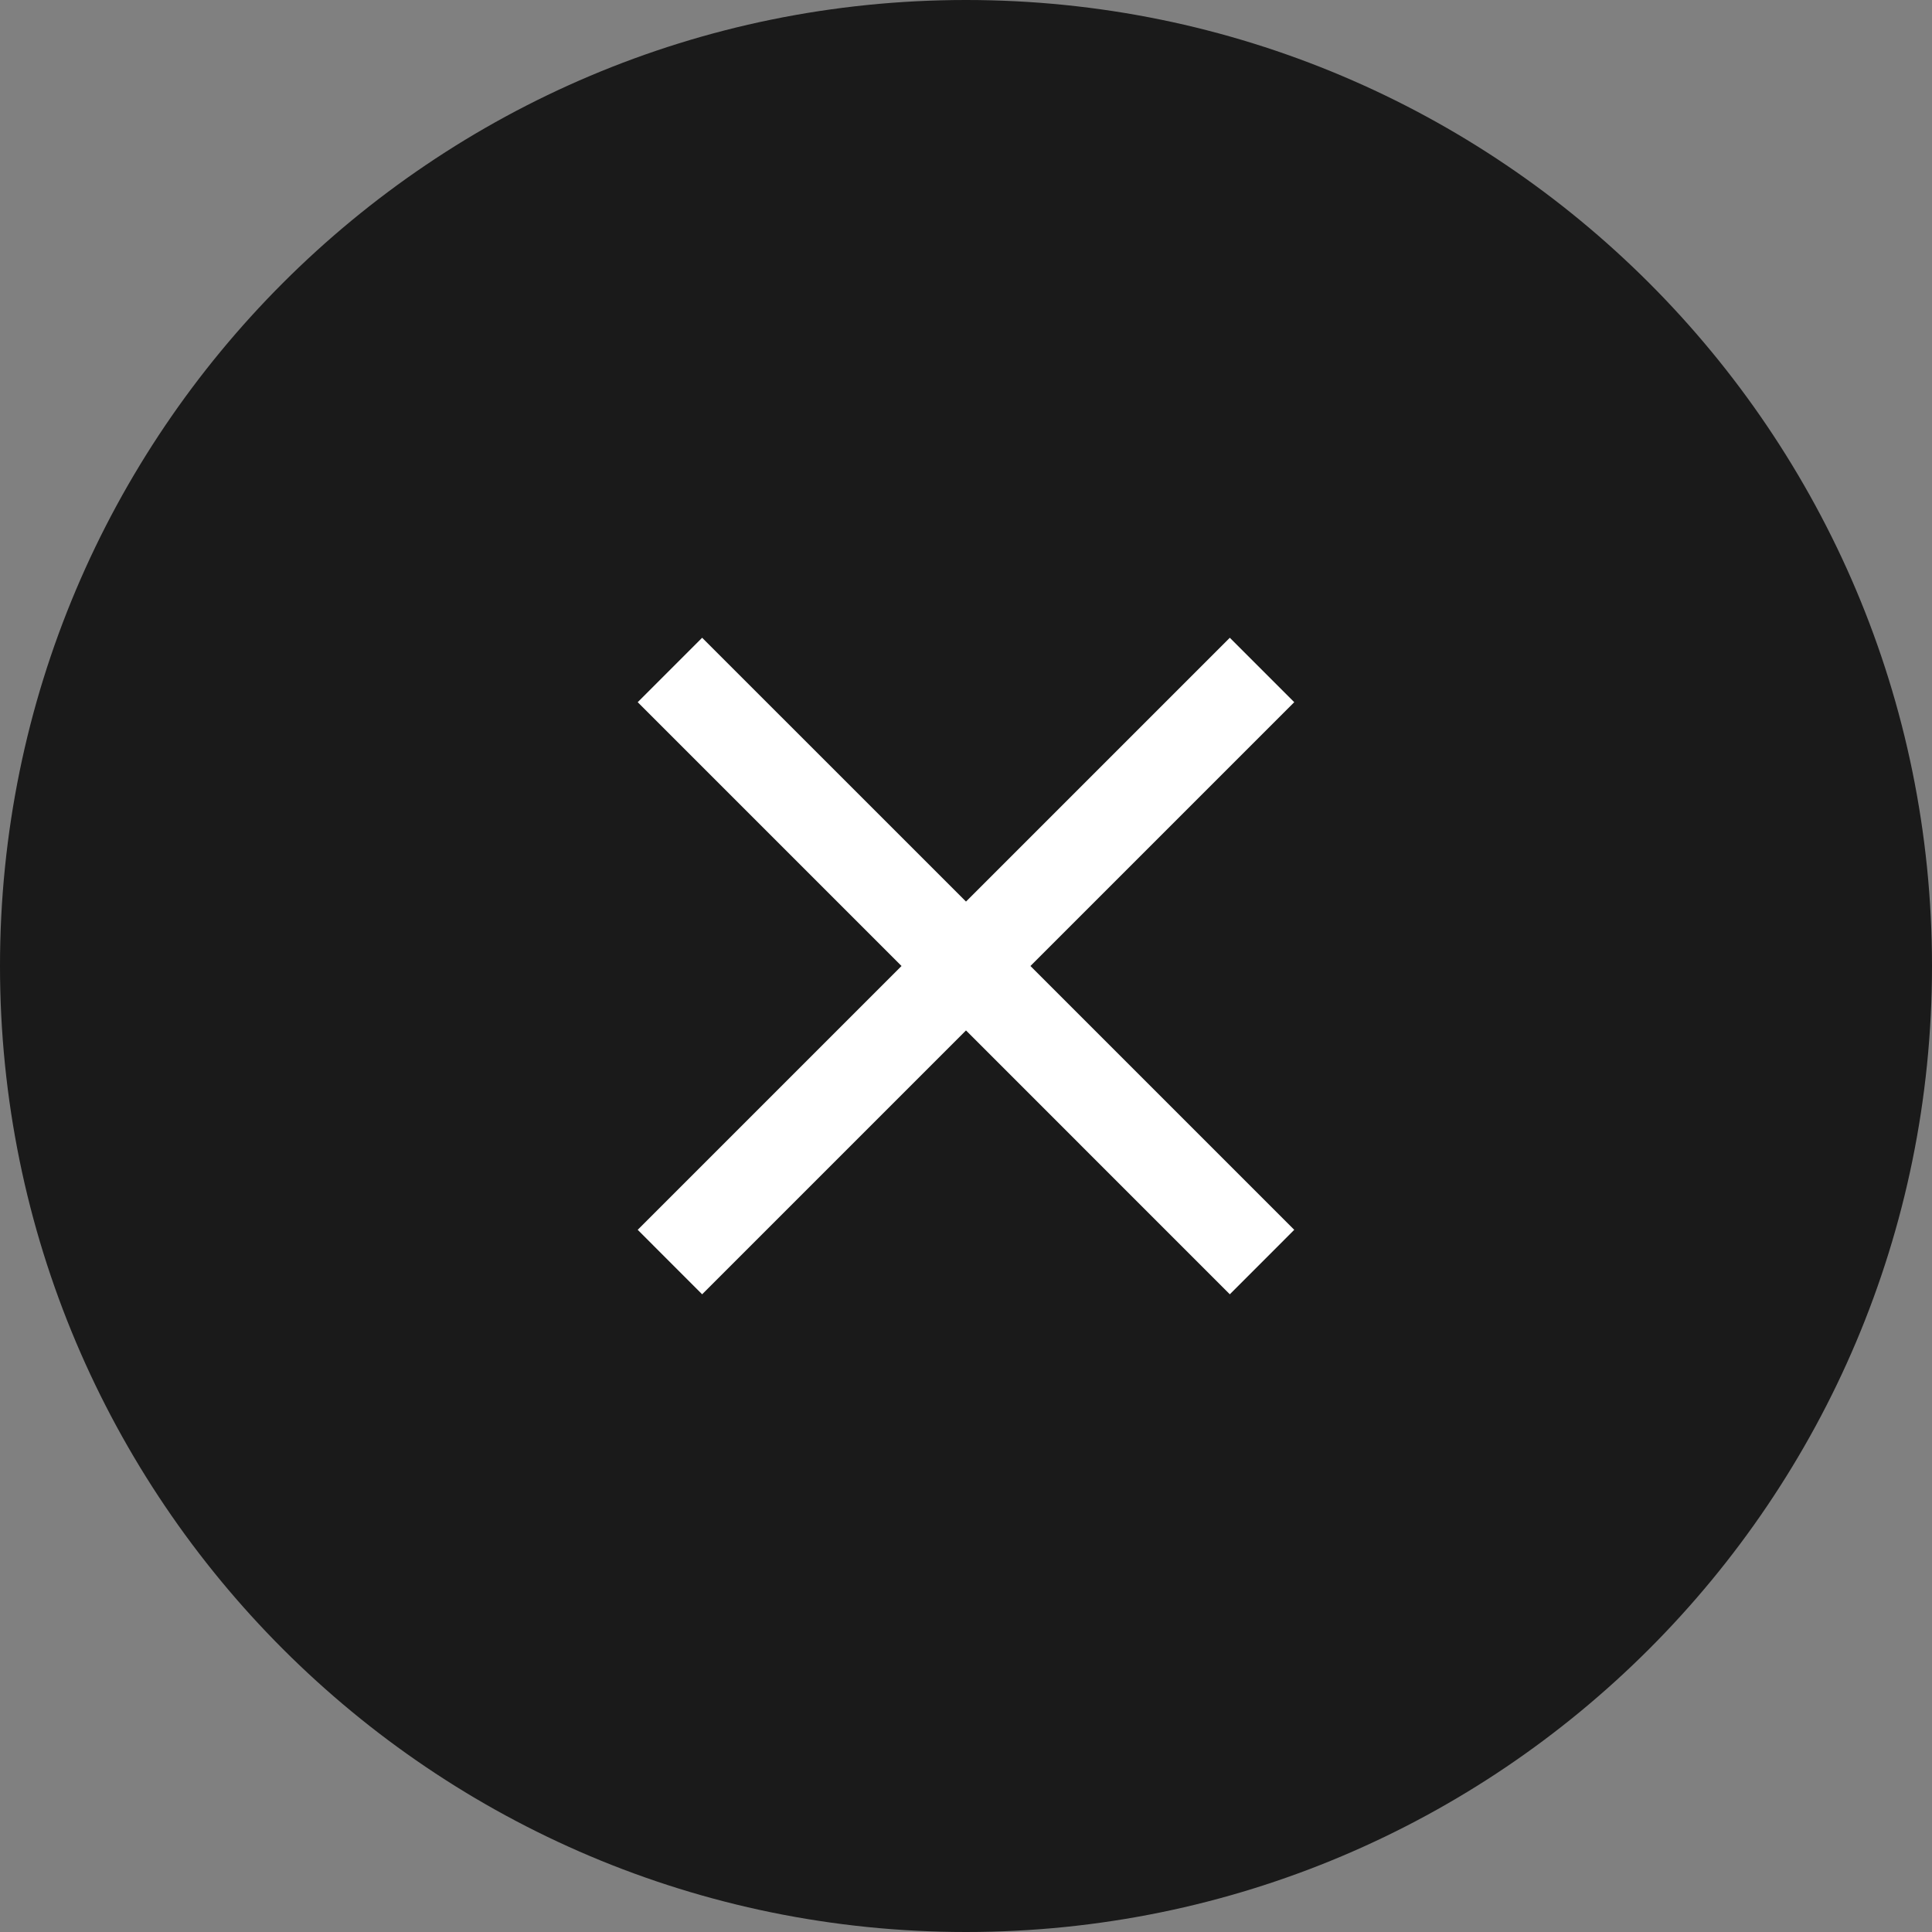 <svg width="40" height="40" viewBox="0 0 40 40" fill="none" xmlns="http://www.w3.org/2000/svg">
<rect x="0" y="0" width="40" height="40" fill="#808080" stroke="none"/>
<path d="M40 20C40 31.046 31.046 40 20 40C8.954 40 0 31.046 0 20C0 8.954 8.954 0 20 0C31.046 0 40 8.954 40 20Z" fill="black" fill-opacity="0.8"/>
<path fill-rule="evenodd" clip-rule="evenodd" d="M21.334 20L26.796 25.462L25.462 26.797L20 21.334L14.537 26.797L13.203 25.462L18.665 20L13.203 14.538L14.537 13.204L20 18.666L25.462 13.204L26.796 14.538L21.334 20Z" fill="white"/>
</svg>
